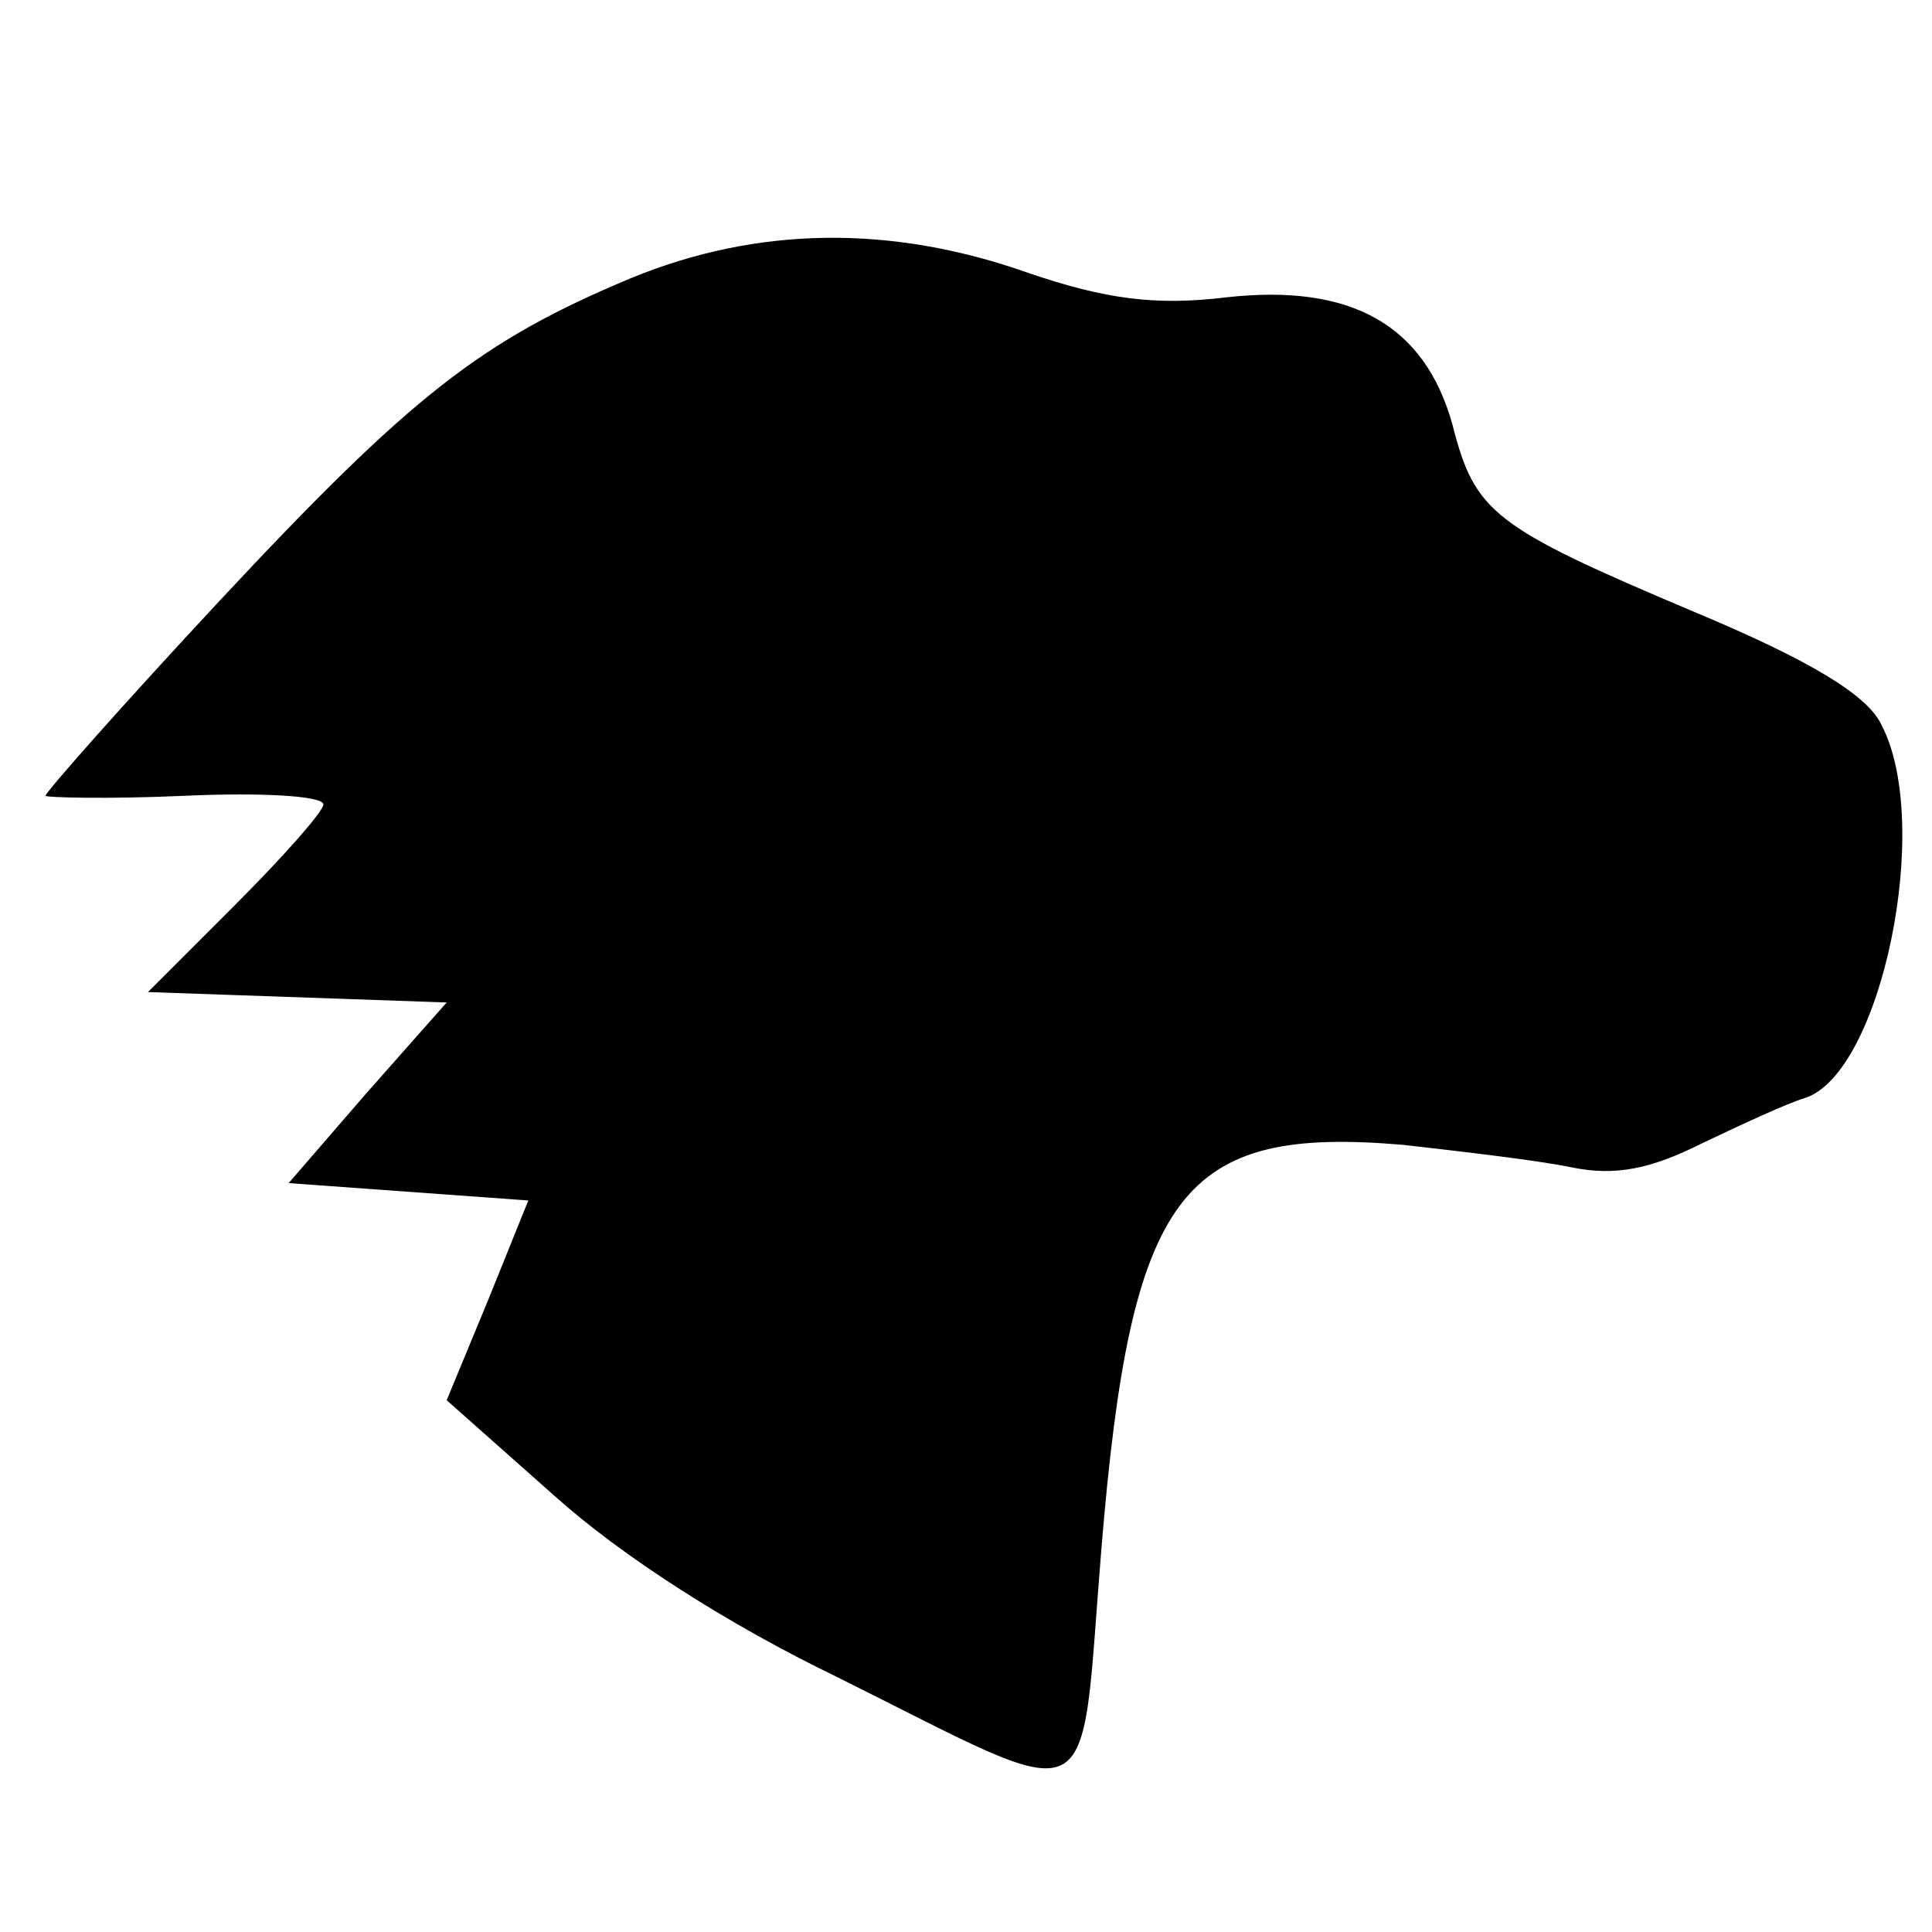 <?xml version="1.0" standalone="no"?><!DOCTYPE svg PUBLIC "-//W3C//DTD SVG 1.1//EN" "http://www.w3.org/Graphics/SVG/1.1/DTD/svg11.dtd"><svg t="1632552870287" class="icon" viewBox="0 0 1024 1024" version="1.1" xmlns="http://www.w3.org/2000/svg" p-id="1808" xmlns:xlink="http://www.w3.org/1999/xlink" width="32" height="32"><defs><style type="text/css"></style></defs><path d="M334.332 147.458C255.164 180.598 218.341 209.136 116.159 318.682c-50.631 54.313-92.056 101.262-92.056 103.103 0 0.921 33.14 1.841 73.645 0s73.645 0 73.645 4.603c0 3.682-21.173 27.617-46.949 53.393l-46.028 46.028 79.168 2.762 79.168 2.762-42.346 47.869-41.425 47.869 63.519 4.603 63.519 4.603-21.173 52.472-22.093 53.393 57.075 50.631c35.902 32.22 92.056 68.121 149.131 95.738 142.687 70.883 128.878 77.327 140.846-68.121 15.65-189.635 42.346-223.696 160.178-213.57 32.22 3.682 71.804 8.285 89.294 11.967 23.014 4.603 41.425 0.921 69.042-12.888 21.173-10.126 45.107-21.173 54.313-23.935 40.505-12.888 68.121-145.449 40.505-197.921-7.364-15.65-37.743-34.061-99.421-59.836-106.785-45.107-115.991-52.472-127.958-99.421-14.729-52.472-53.393-74.565-119.673-67.201-37.743 4.603-64.439 0.921-104.944-12.888-72.724-25.776-143.607-24.855-210.808 2.762z" p-id="1809" data-spm-anchor-id="a313x.7781069.0.i2" class="selected" fill="#000000"></path></svg>